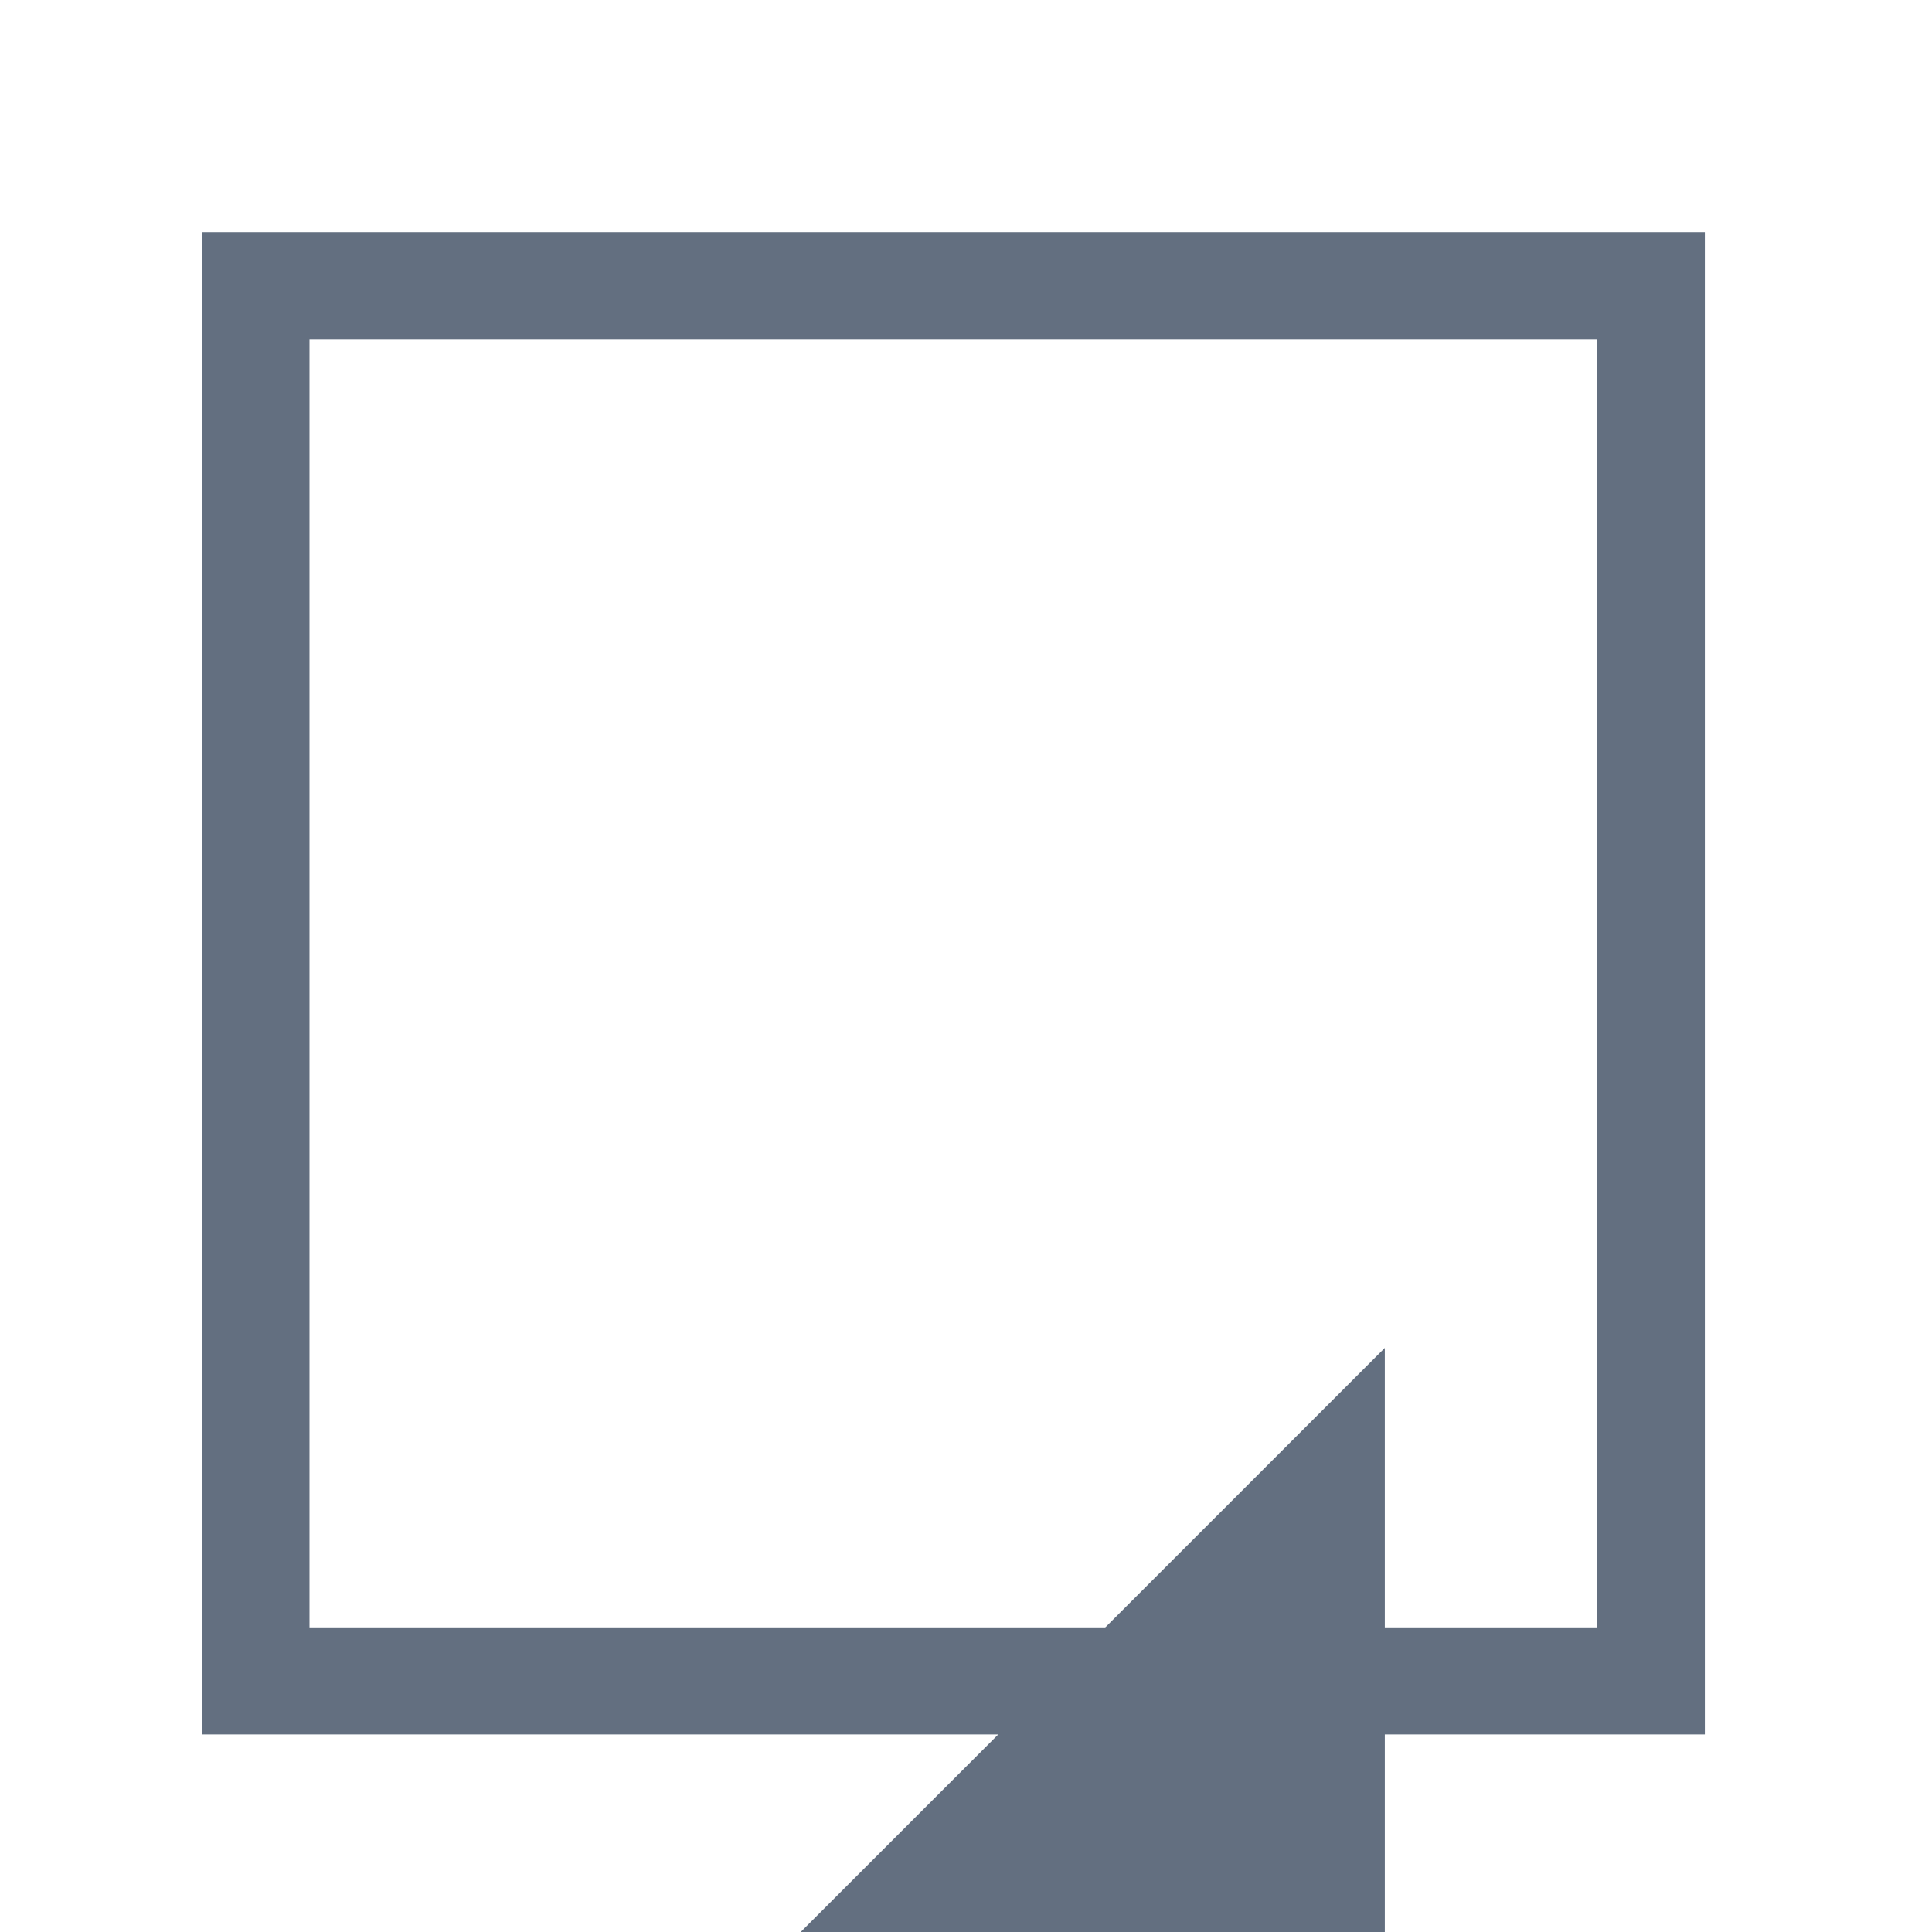 <?xml version="1.0" encoding="UTF-8" standalone="no"?>
<!-- Created with Inkscape (http://www.inkscape.org/) -->

<svg
   xmlns:dc="http://purl.org/dc/elements/1.1/"
   xmlns:cc="http://creativecommons.org/ns#"
   xmlns:rdf="http://www.w3.org/1999/02/22-rdf-syntax-ns#"
   xmlns:svg="http://www.w3.org/2000/svg"
   xmlns="http://www.w3.org/2000/svg"
   xmlns:sodipodi="http://sodipodi.sourceforge.net/DTD/sodipodi-0.dtd"
   xmlns:inkscape="http://www.inkscape.org/namespaces/inkscape"
   width="18"
   height="18"
   viewBox="0 0 4.763 4.763"
   version="1.1"
   id="svg15991"
   inkscape:version="0.92.2 (5c3e80d, 2017-08-06)"
   sodipodi:docname="2.svg">
  <defs
     id="defs15985" />
  <sodipodi:namedview
     id="base"
     pagecolor="#ffffff"
     bordercolor="#666666"
     borderopacity="1.0"
     inkscape:pageopacity="0.0"
     inkscape:pageshadow="2"
     inkscape:zoom="22.4"
     inkscape:cx="14.275388"
     inkscape:cy="12.337385"
     inkscape:document-units="mm"
     inkscape:current-layer="layer1"
     showgrid="false"
     units="px"
     inkscape:window-width="1920"
     inkscape:window-height="1017"
     inkscape:window-x="1276"
     inkscape:window-y="-4"
     inkscape:window-maximized="1" />
  <g
     inkscape:label="Layer 1"
     inkscape:groupmode="layer"
     id="layer1"
     transform="translate(0,-292.237)">
    <path
       inkscape:connector-curvature="0"
       style="fill:#636f80;stroke-width:0.265"
       d="m 3.938,293.074 v 3.175 H 0.763 v -3.175 H 3.938 m 0.265,-0.265 H 0.498 v 3.704 H 4.203 Z"
       id="path15700" />
    <polygon
       transform="matrix(0.265,0,0,0.265,-0.031,-612.595)"
       style="fill:#636f80"
       points="13,3427 13,3433 7,3433 "
       id="polygon15702" />
  </g>
</svg>
